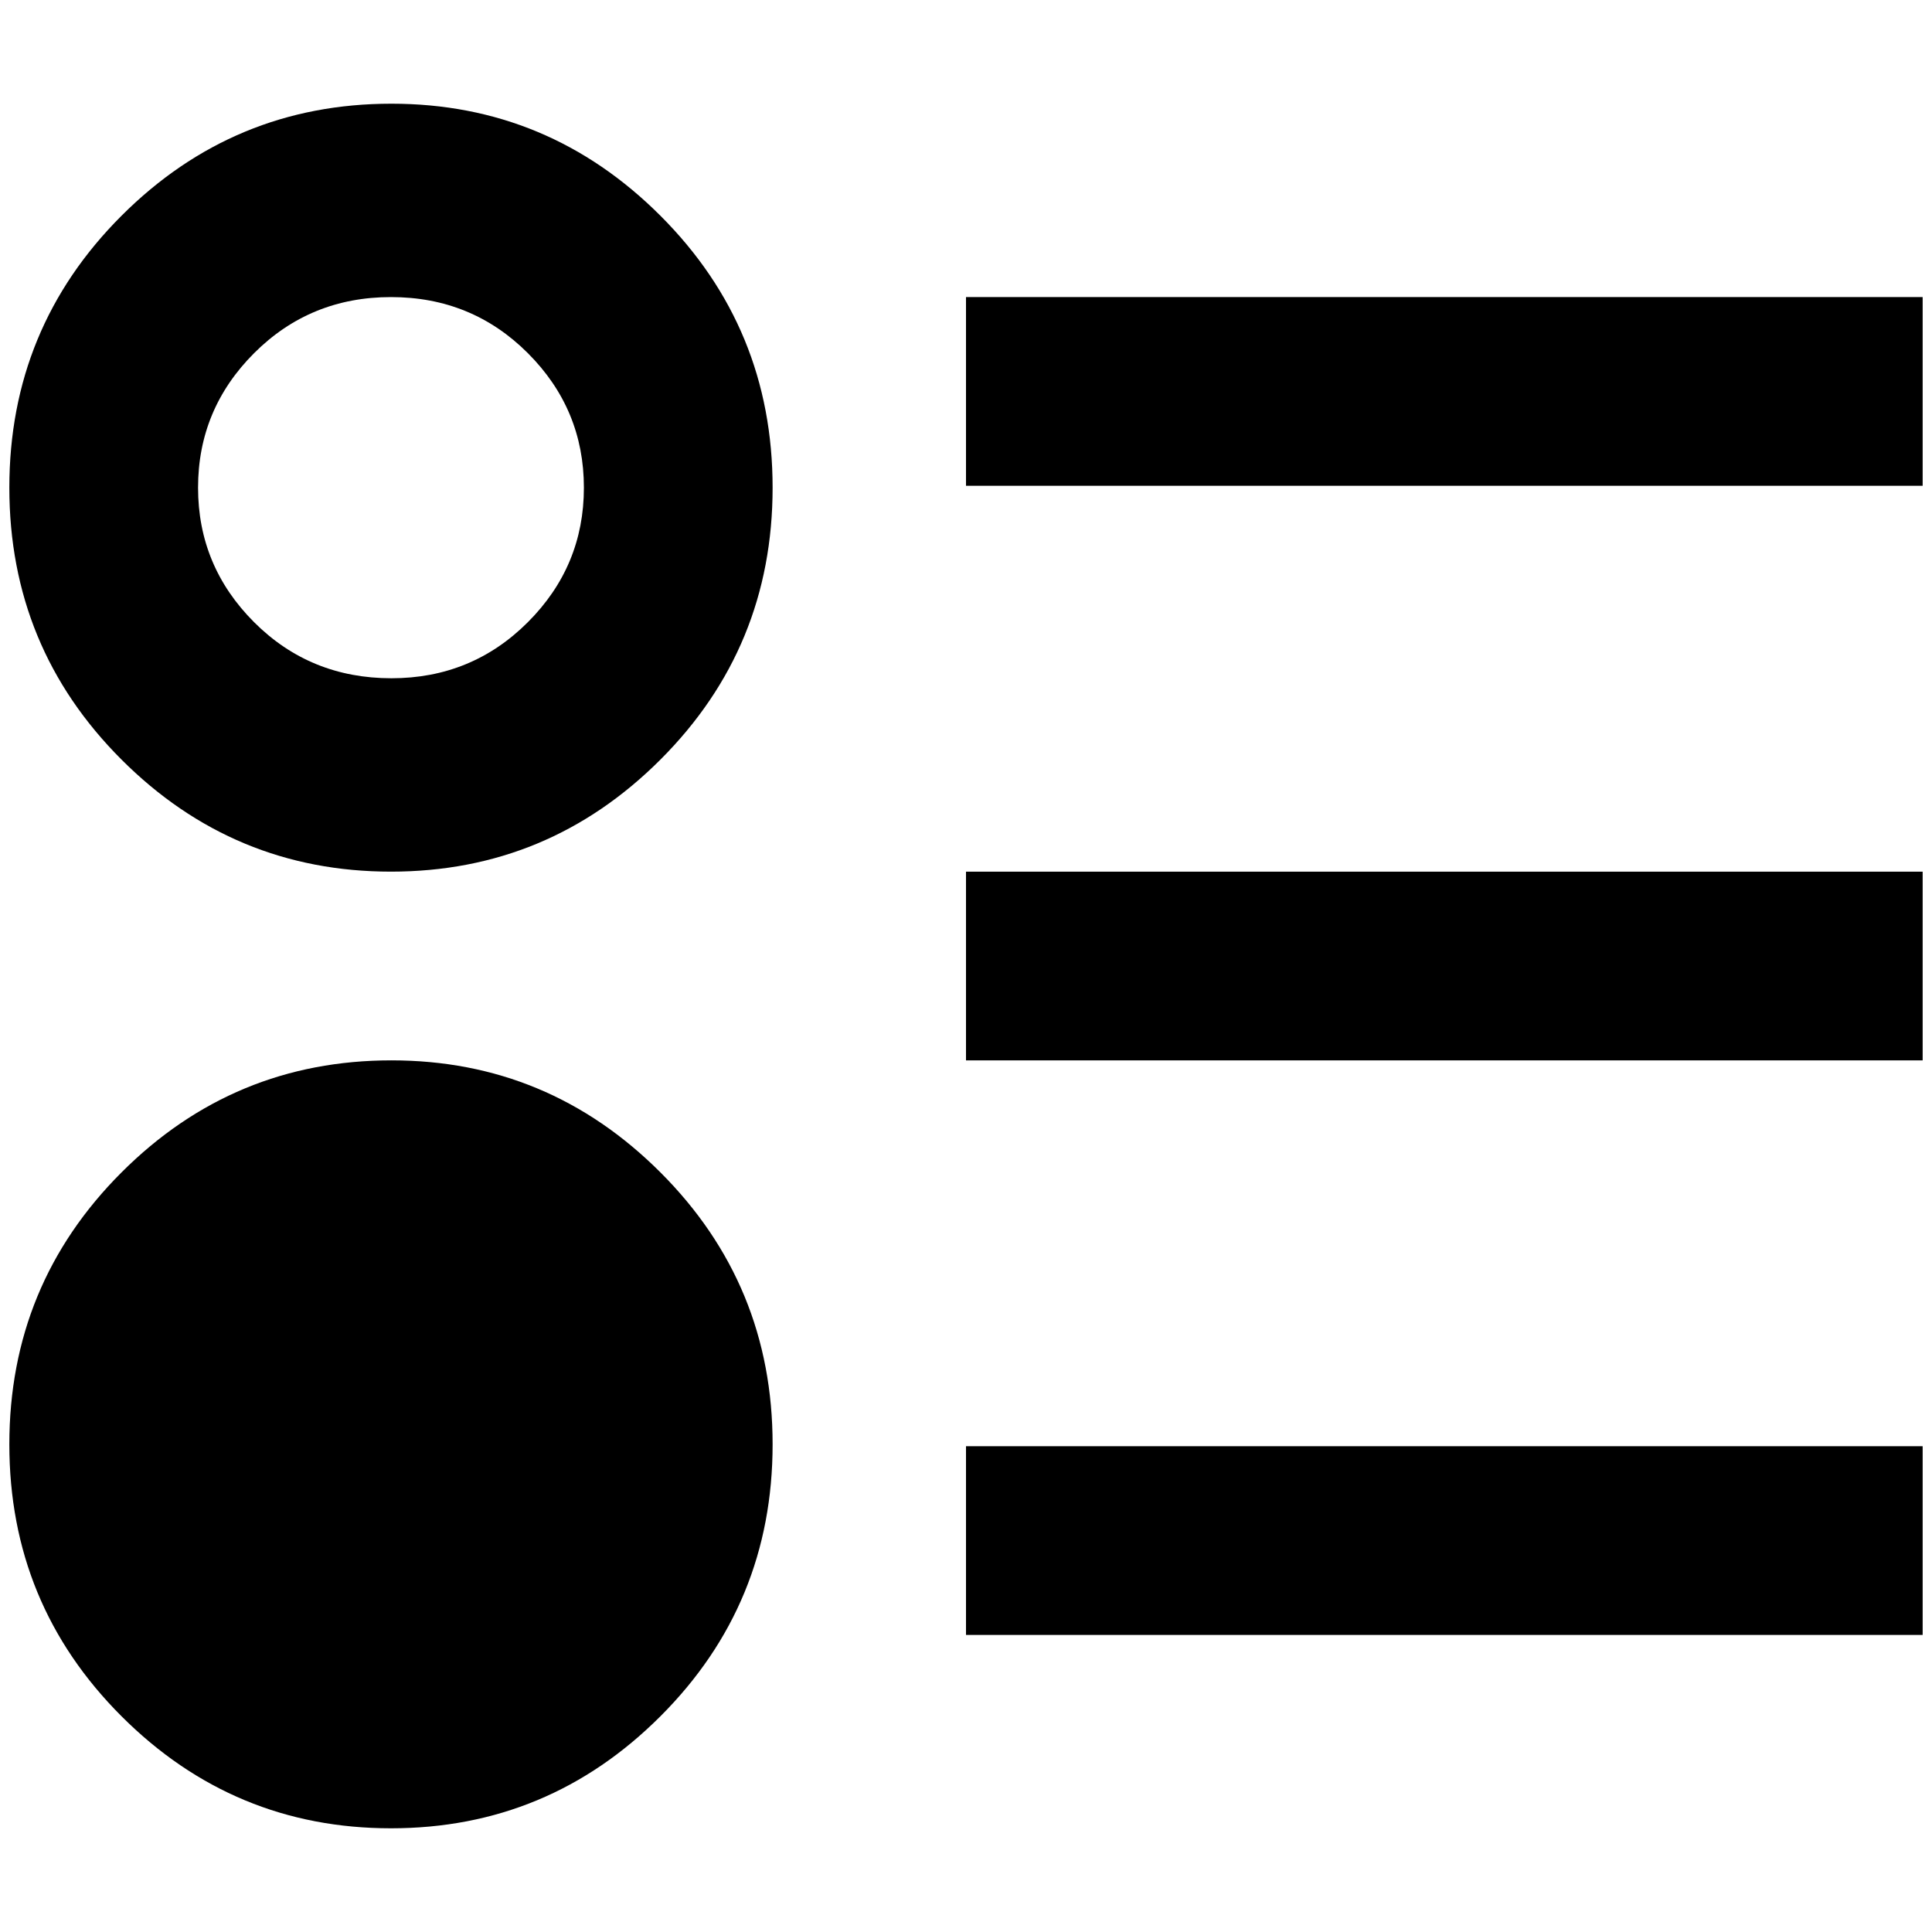 <?xml version="1.0" standalone="no"?>
<!DOCTYPE svg PUBLIC "-//W3C//DTD SVG 1.1//EN" "http://www.w3.org/Graphics/SVG/1.1/DTD/svg11.dtd" >
<svg xmlns="http://www.w3.org/2000/svg" xmlns:xlink="http://www.w3.org/1999/xlink" version="1.1" width="2048" height="2048" viewBox="-10 0 2068 2048">
   <path fill="currentColor"
d="M409 101q-169 0 -289 120t-120 291t120 291t288.5 120t288.5 -120t120 -291t-120 -291t-288 -120zM409 716q-87 0 -147 -60t-60 -144t60 -144t146.5 -60t146.5 60t60 144t-60 144t-146 60zM409 1125q-169 0 -289 120t-120 291t120 291t288.5 120t288.5 -120t120 -291
t-120 -291t-288 -120zM1024 308h1024v202h-1024v-202zM1024 1740v-202h1024v202h-1024zM1024 923h1024v202h-1024v-202z" />
</svg>
